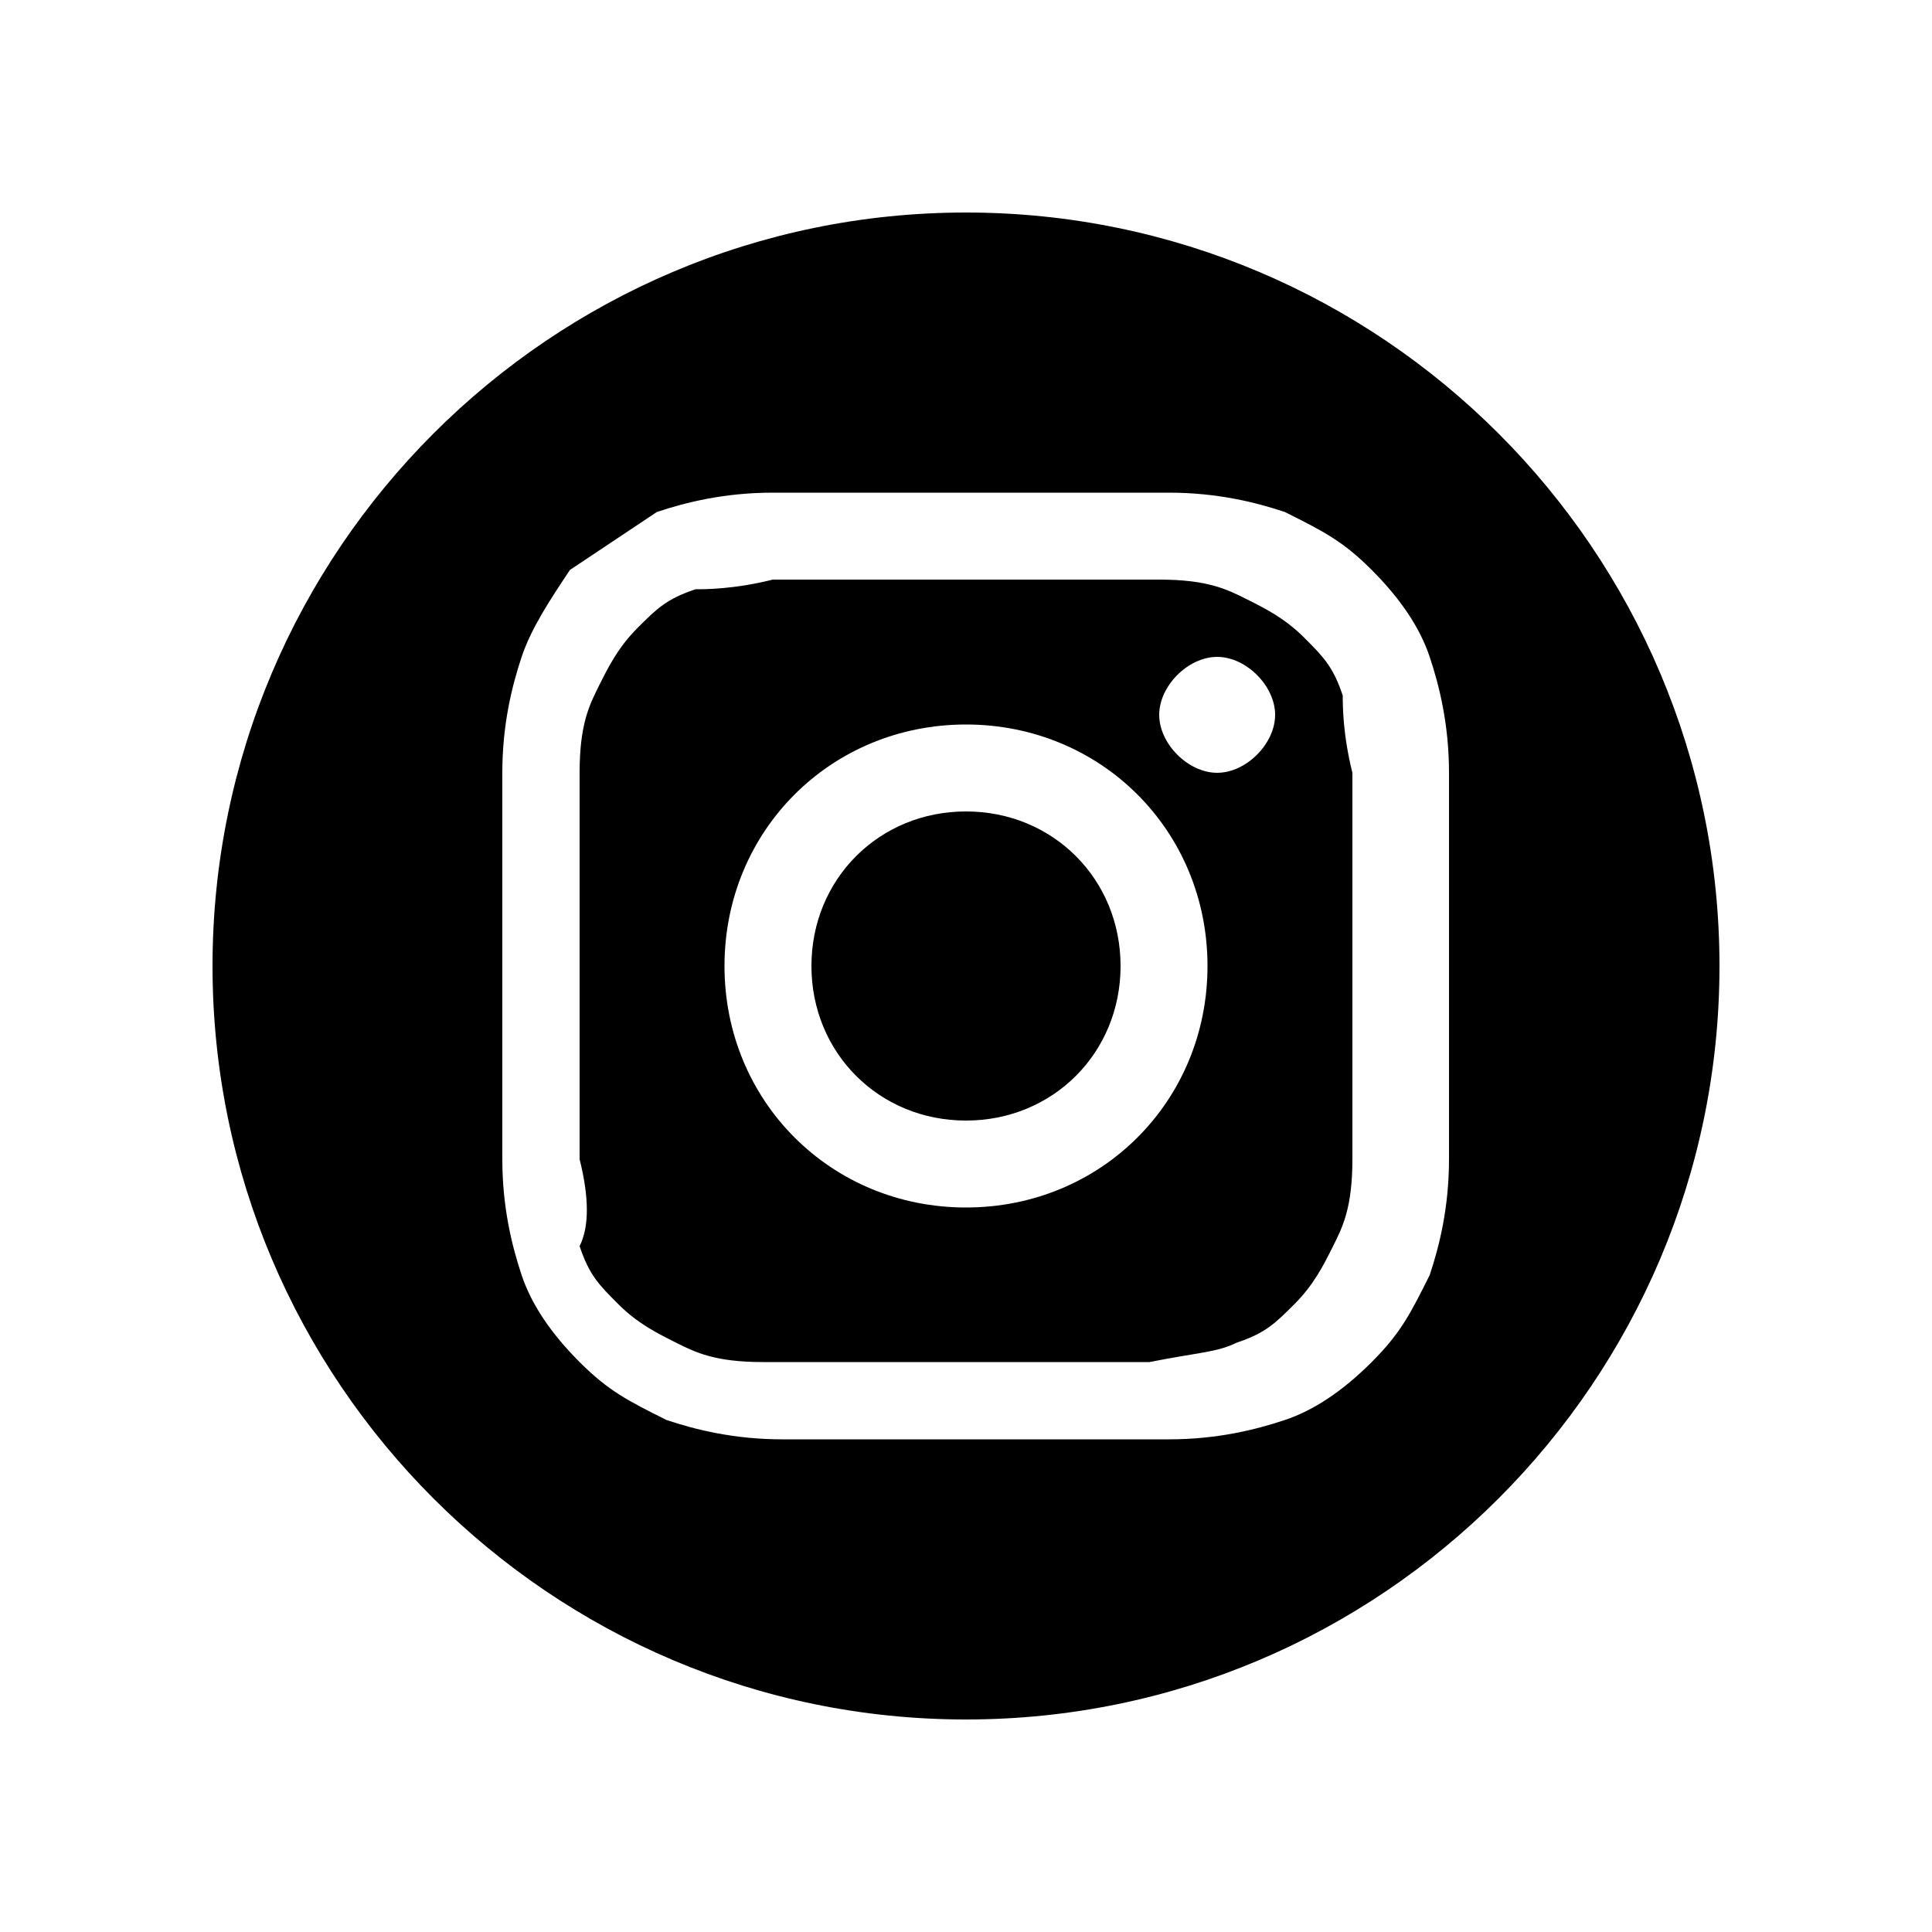 <?xml version="1.0" encoding="utf-8"?>
<!-- Generator: Adobe Illustrator 24.0.1, SVG Export Plug-In . SVG Version: 6.00 Build 0)  -->
<svg version="1.1" id="Layer_1" xmlns:serif="http://www.serif.com/"
	 xmlns="http://www.w3.org/2000/svg" xmlns:xlink="http://www.w3.org/1999/xlink" x="0px" y="0px" viewBox="0 0 20 20"
	 style="enable-background:new 0 0 20 20;" xml:space="preserve">
<style type="text/css">
	.st0{fill-rule:evenodd;clip-rule:evenodd;}
</style>
<path class="st0" d="M10,2.2c4.3,0,7.8,3.5,7.8,7.8s-3.5,7.8-7.8,7.8S2.2,14.3,2.2,10S5.7,2.2,10,2.2z M10,5.1c-1.3,0-1.5,0-2,0
	c-0.5,0-0.9,0.1-1.2,0.2C6.5,5.5,6.2,5.7,5.9,5.9C5.7,6.2,5.5,6.5,5.4,6.8C5.3,7.1,5.2,7.5,5.2,8c0,0.5,0,0.7,0,2s0,1.5,0,2
	c0,0.5,0.1,0.9,0.2,1.2c0.1,0.3,0.3,0.6,0.6,0.9c0.3,0.3,0.5,0.4,0.9,0.6c0.3,0.1,0.7,0.2,1.2,0.2c0.5,0,0.7,0,2,0s1.5,0,2,0
	c0.5,0,0.9-0.1,1.2-0.2c0.3-0.1,0.6-0.3,0.9-0.6c0.3-0.3,0.4-0.5,0.6-0.9c0.1-0.3,0.2-0.7,0.2-1.2c0-0.5,0-0.7,0-2s0-1.5,0-2
	c0-0.5-0.1-0.9-0.2-1.2c-0.1-0.3-0.3-0.6-0.6-0.9c-0.3-0.3-0.5-0.4-0.9-0.6c-0.3-0.1-0.7-0.2-1.2-0.2C11.5,5.1,11.3,5.1,10,5.1z
	 M10,6c1.3,0,1.5,0,2,0c0.5,0,0.7,0.1,0.9,0.2c0.2,0.1,0.4,0.2,0.6,0.4c0.2,0.2,0.3,0.3,0.4,0.6C13.9,7.3,13.9,7.6,14,8
	c0,0.5,0,0.7,0,2s0,1.5,0,2c0,0.5-0.1,0.7-0.2,0.9c-0.1,0.2-0.2,0.4-0.4,0.6c-0.2,0.2-0.3,0.3-0.6,0.4c-0.2,0.1-0.4,0.1-0.9,0.2
	c-0.5,0-0.7,0-2,0s-1.5,0-2,0c-0.5,0-0.7-0.1-0.9-0.2c-0.2-0.1-0.4-0.2-0.6-0.4c-0.2-0.2-0.3-0.3-0.4-0.6C6.1,12.7,6.1,12.4,6,12
	c0-0.5,0-0.7,0-2s0-1.5,0-2c0-0.5,0.1-0.7,0.2-0.9c0.1-0.2,0.2-0.4,0.4-0.6c0.2-0.2,0.3-0.3,0.6-0.4C7.3,6.1,7.6,6.1,8,6
	C8.5,6,8.7,6,10,6z M10,7.5c-1.4,0-2.5,1.1-2.5,2.5s1.1,2.5,2.5,2.5s2.5-1.1,2.5-2.5S11.4,7.5,10,7.5L10,7.5z M10,11.6
	c-0.9,0-1.6-0.7-1.6-1.6S9.1,8.4,10,8.4c0.9,0,1.6,0.7,1.6,1.6C11.6,10.9,10.9,11.6,10,11.6z M13.2,7.4c0,0.3-0.3,0.6-0.6,0.6
	S12,7.7,12,7.4s0.3-0.6,0.6-0.6C12.9,6.8,13.2,7.1,13.2,7.4z"/>
</svg>
